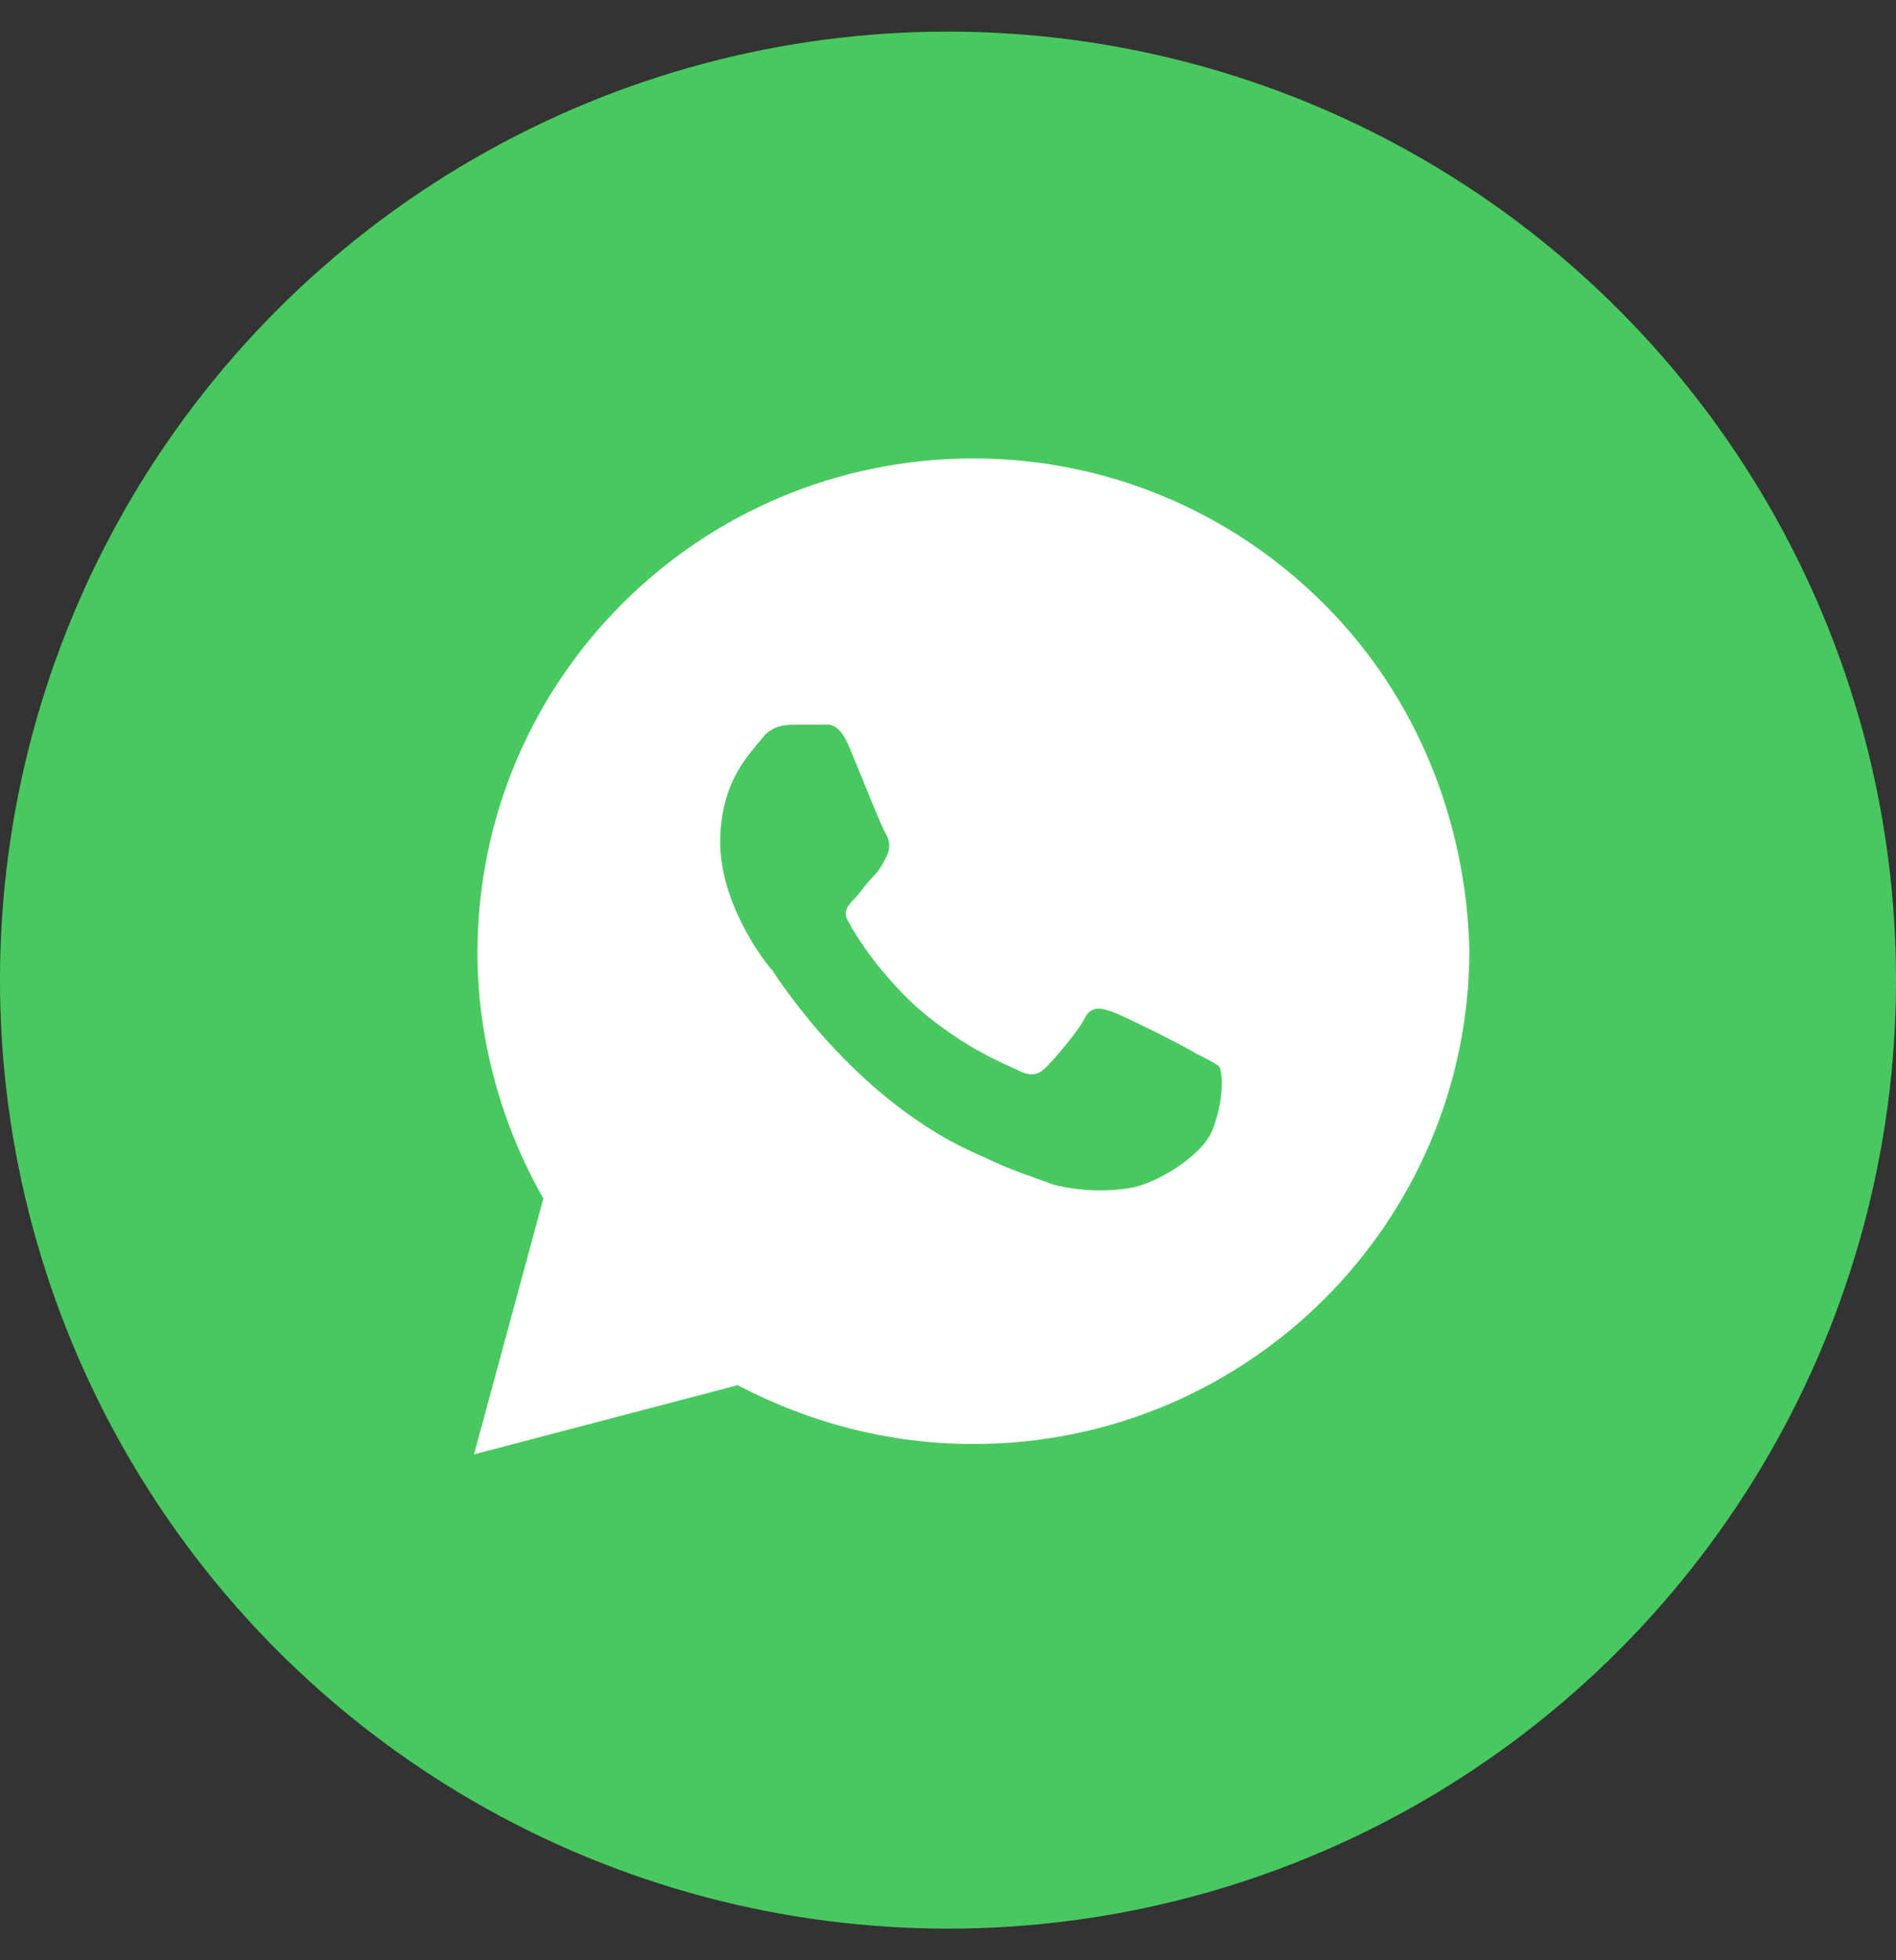 <svg width="30" height="31" viewBox="0 0 30 31" fill="none" xmlns="http://www.w3.org/2000/svg">
<rect x="0" y="0" width="30" height="31" fill="#333333" stroke="none"/>
<circle cx="15" cy="15.5" r="15" fill="#48C95F"/>
<path d="M20.945 9.547C19.463 8.07 17.488 7.25 15.402 7.25C11.067 7.25 7.555 10.75 7.555 15.07C7.555 16.438 7.939 17.805 8.598 18.953L7.5 23L11.671 21.906C12.823 22.508 14.085 22.836 15.402 22.836C19.738 22.836 23.25 19.336 23.25 15.016C23.195 12.992 22.427 11.023 20.945 9.547ZM19.189 17.859C19.024 18.297 18.256 18.734 17.872 18.789C17.543 18.844 17.104 18.844 16.665 18.734C16.39 18.625 16.006 18.516 15.567 18.297C13.591 17.477 12.329 15.508 12.22 15.344C12.11 15.234 11.396 14.305 11.396 13.32C11.396 12.336 11.89 11.898 12.055 11.68C12.22 11.461 12.439 11.461 12.604 11.461C12.713 11.461 12.878 11.461 12.988 11.461C13.098 11.461 13.262 11.406 13.427 11.789C13.591 12.172 13.976 13.156 14.03 13.211C14.085 13.32 14.085 13.43 14.03 13.539C13.976 13.648 13.921 13.758 13.811 13.867C13.701 13.977 13.591 14.141 13.537 14.195C13.427 14.305 13.317 14.414 13.427 14.578C13.537 14.797 13.921 15.398 14.524 15.945C15.293 16.602 15.896 16.82 16.116 16.93C16.335 17.039 16.445 16.984 16.555 16.875C16.665 16.766 17.049 16.328 17.159 16.109C17.268 15.891 17.433 15.945 17.598 16C17.762 16.055 18.75 16.547 18.915 16.656C19.134 16.766 19.244 16.82 19.299 16.875C19.354 17.039 19.354 17.422 19.189 17.859Z" fill="white"/>
</svg>
